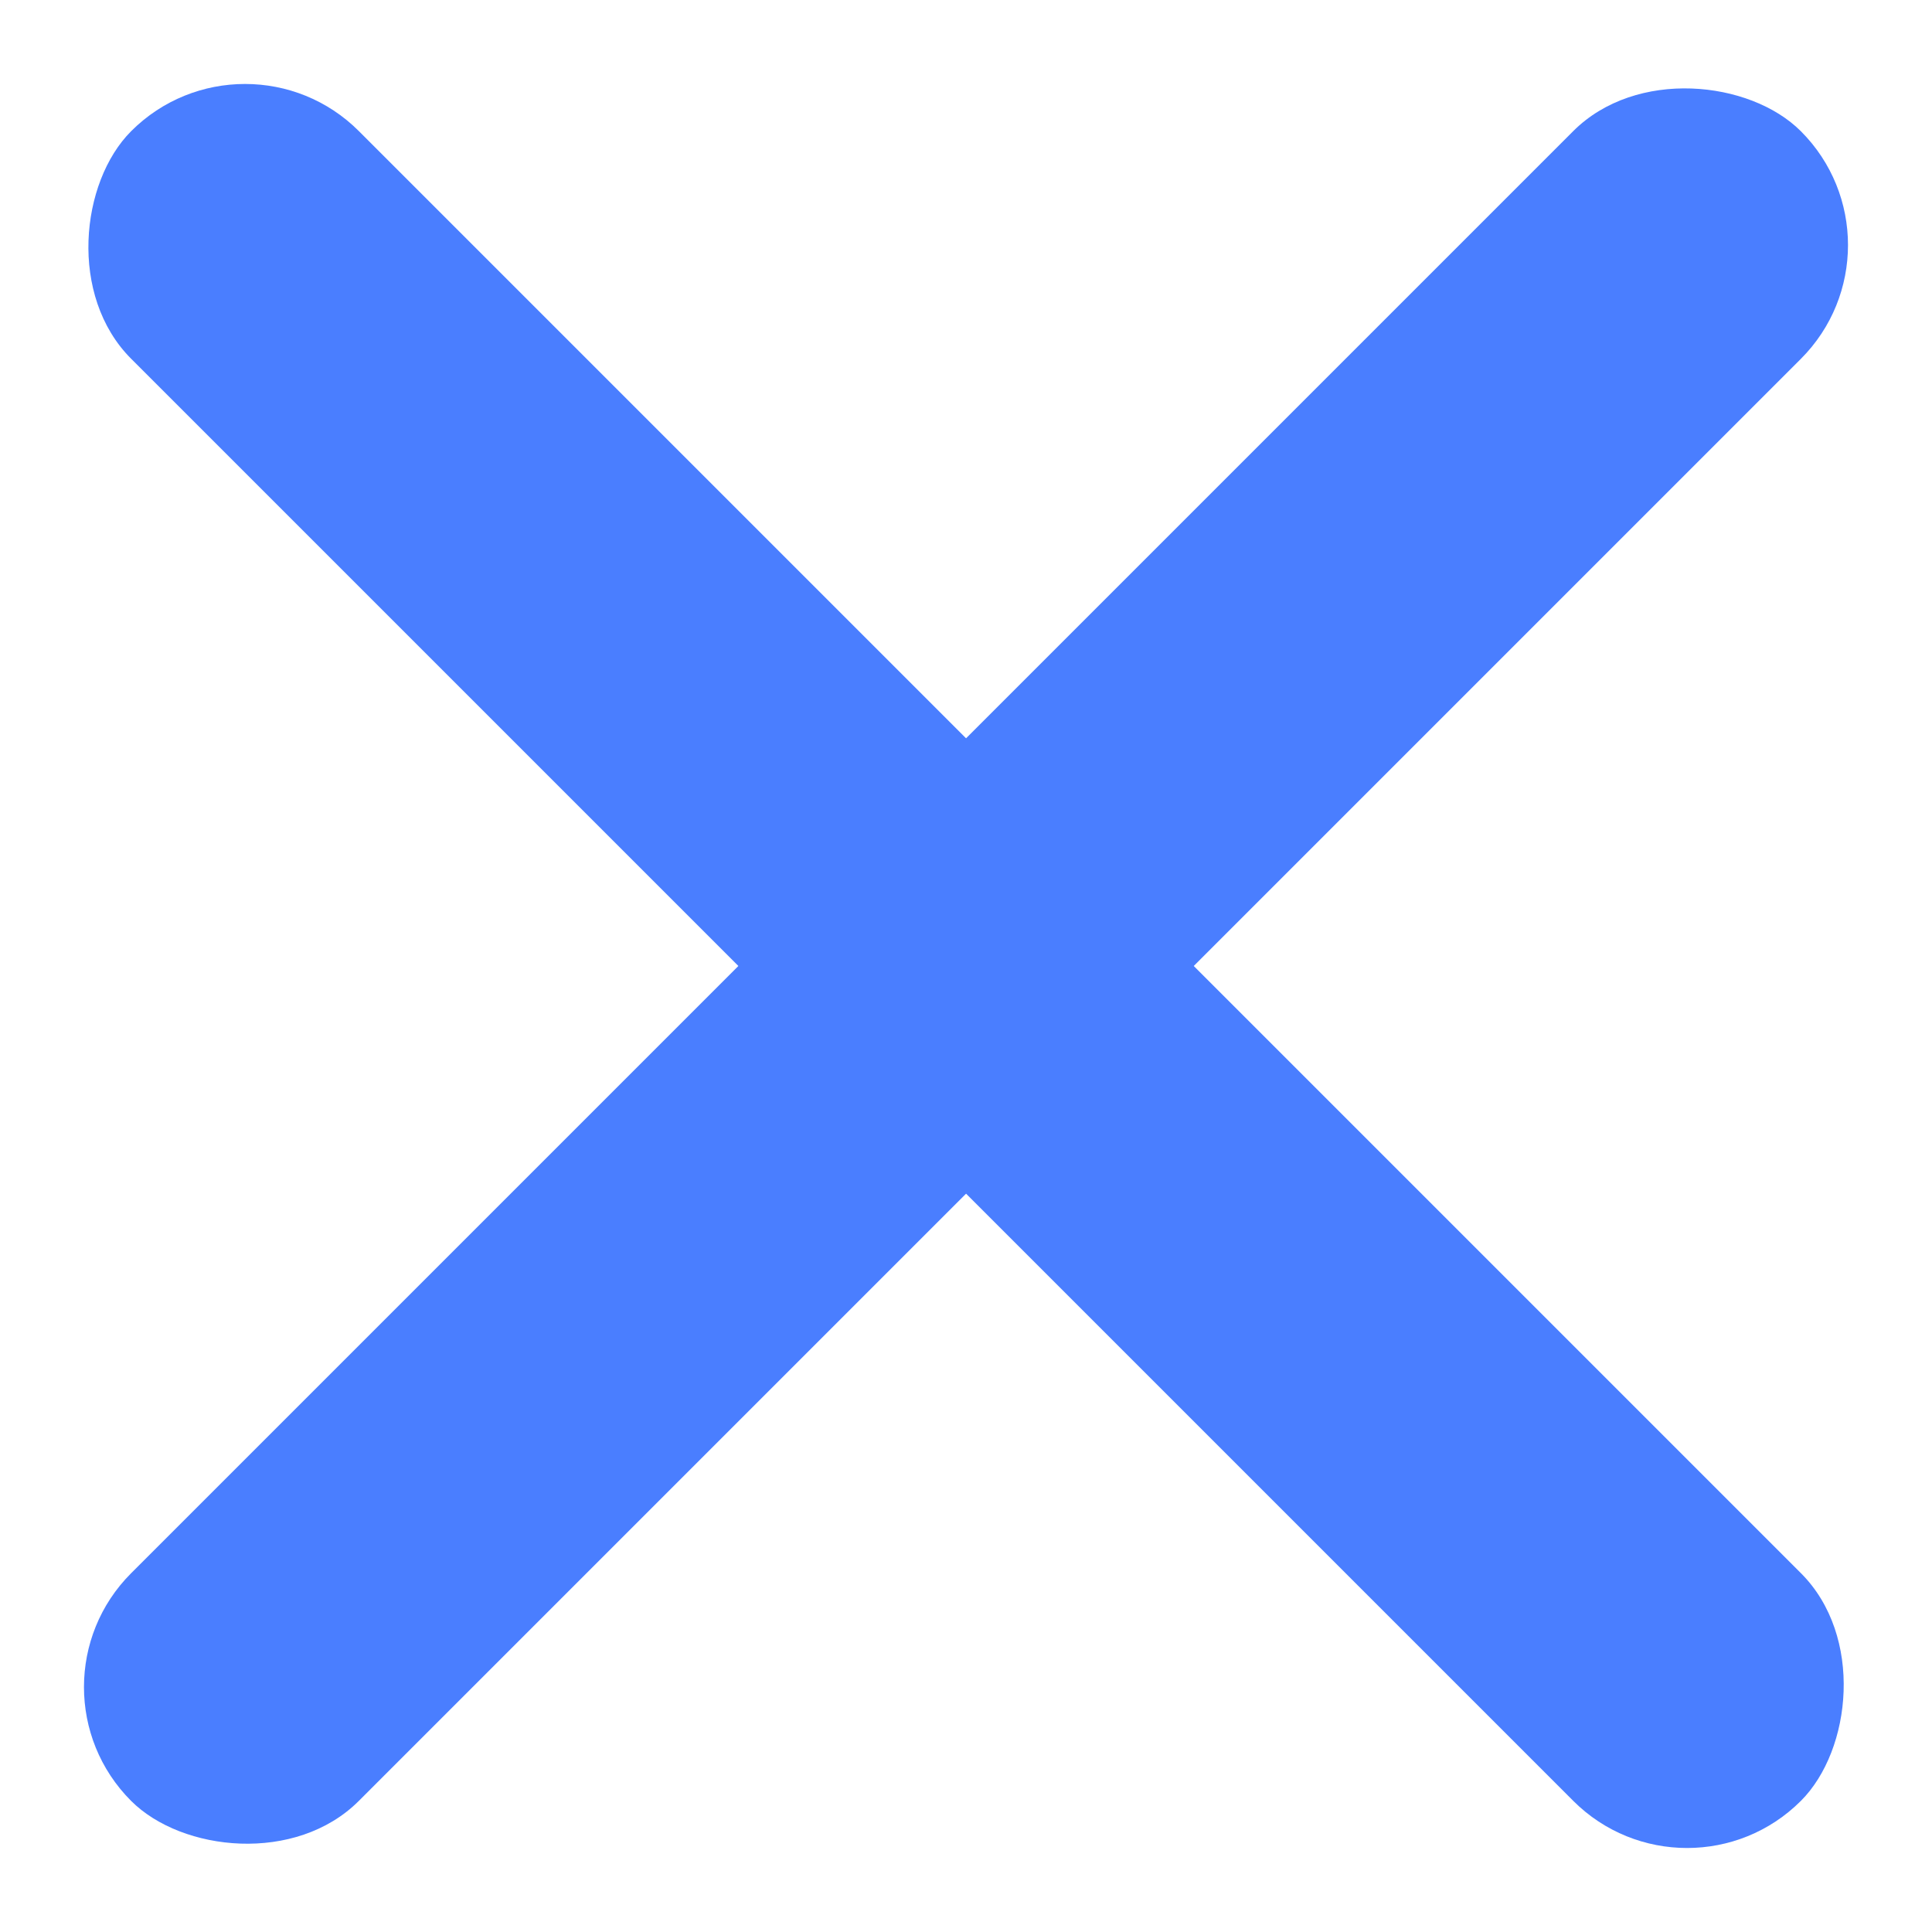 <svg width="18" height="18" fill="none" xmlns="http://www.w3.org/2000/svg"><rect x="2.283" y=".161" width="22" height="3" rx="1.5" transform="rotate(45 2.283 .161)" fill="#4a7eff"/><rect x=".161" y="15.718" width="22" height="3" rx="1.5" transform="rotate(-45 .161 15.718)" fill="#4a7eff"/></svg>